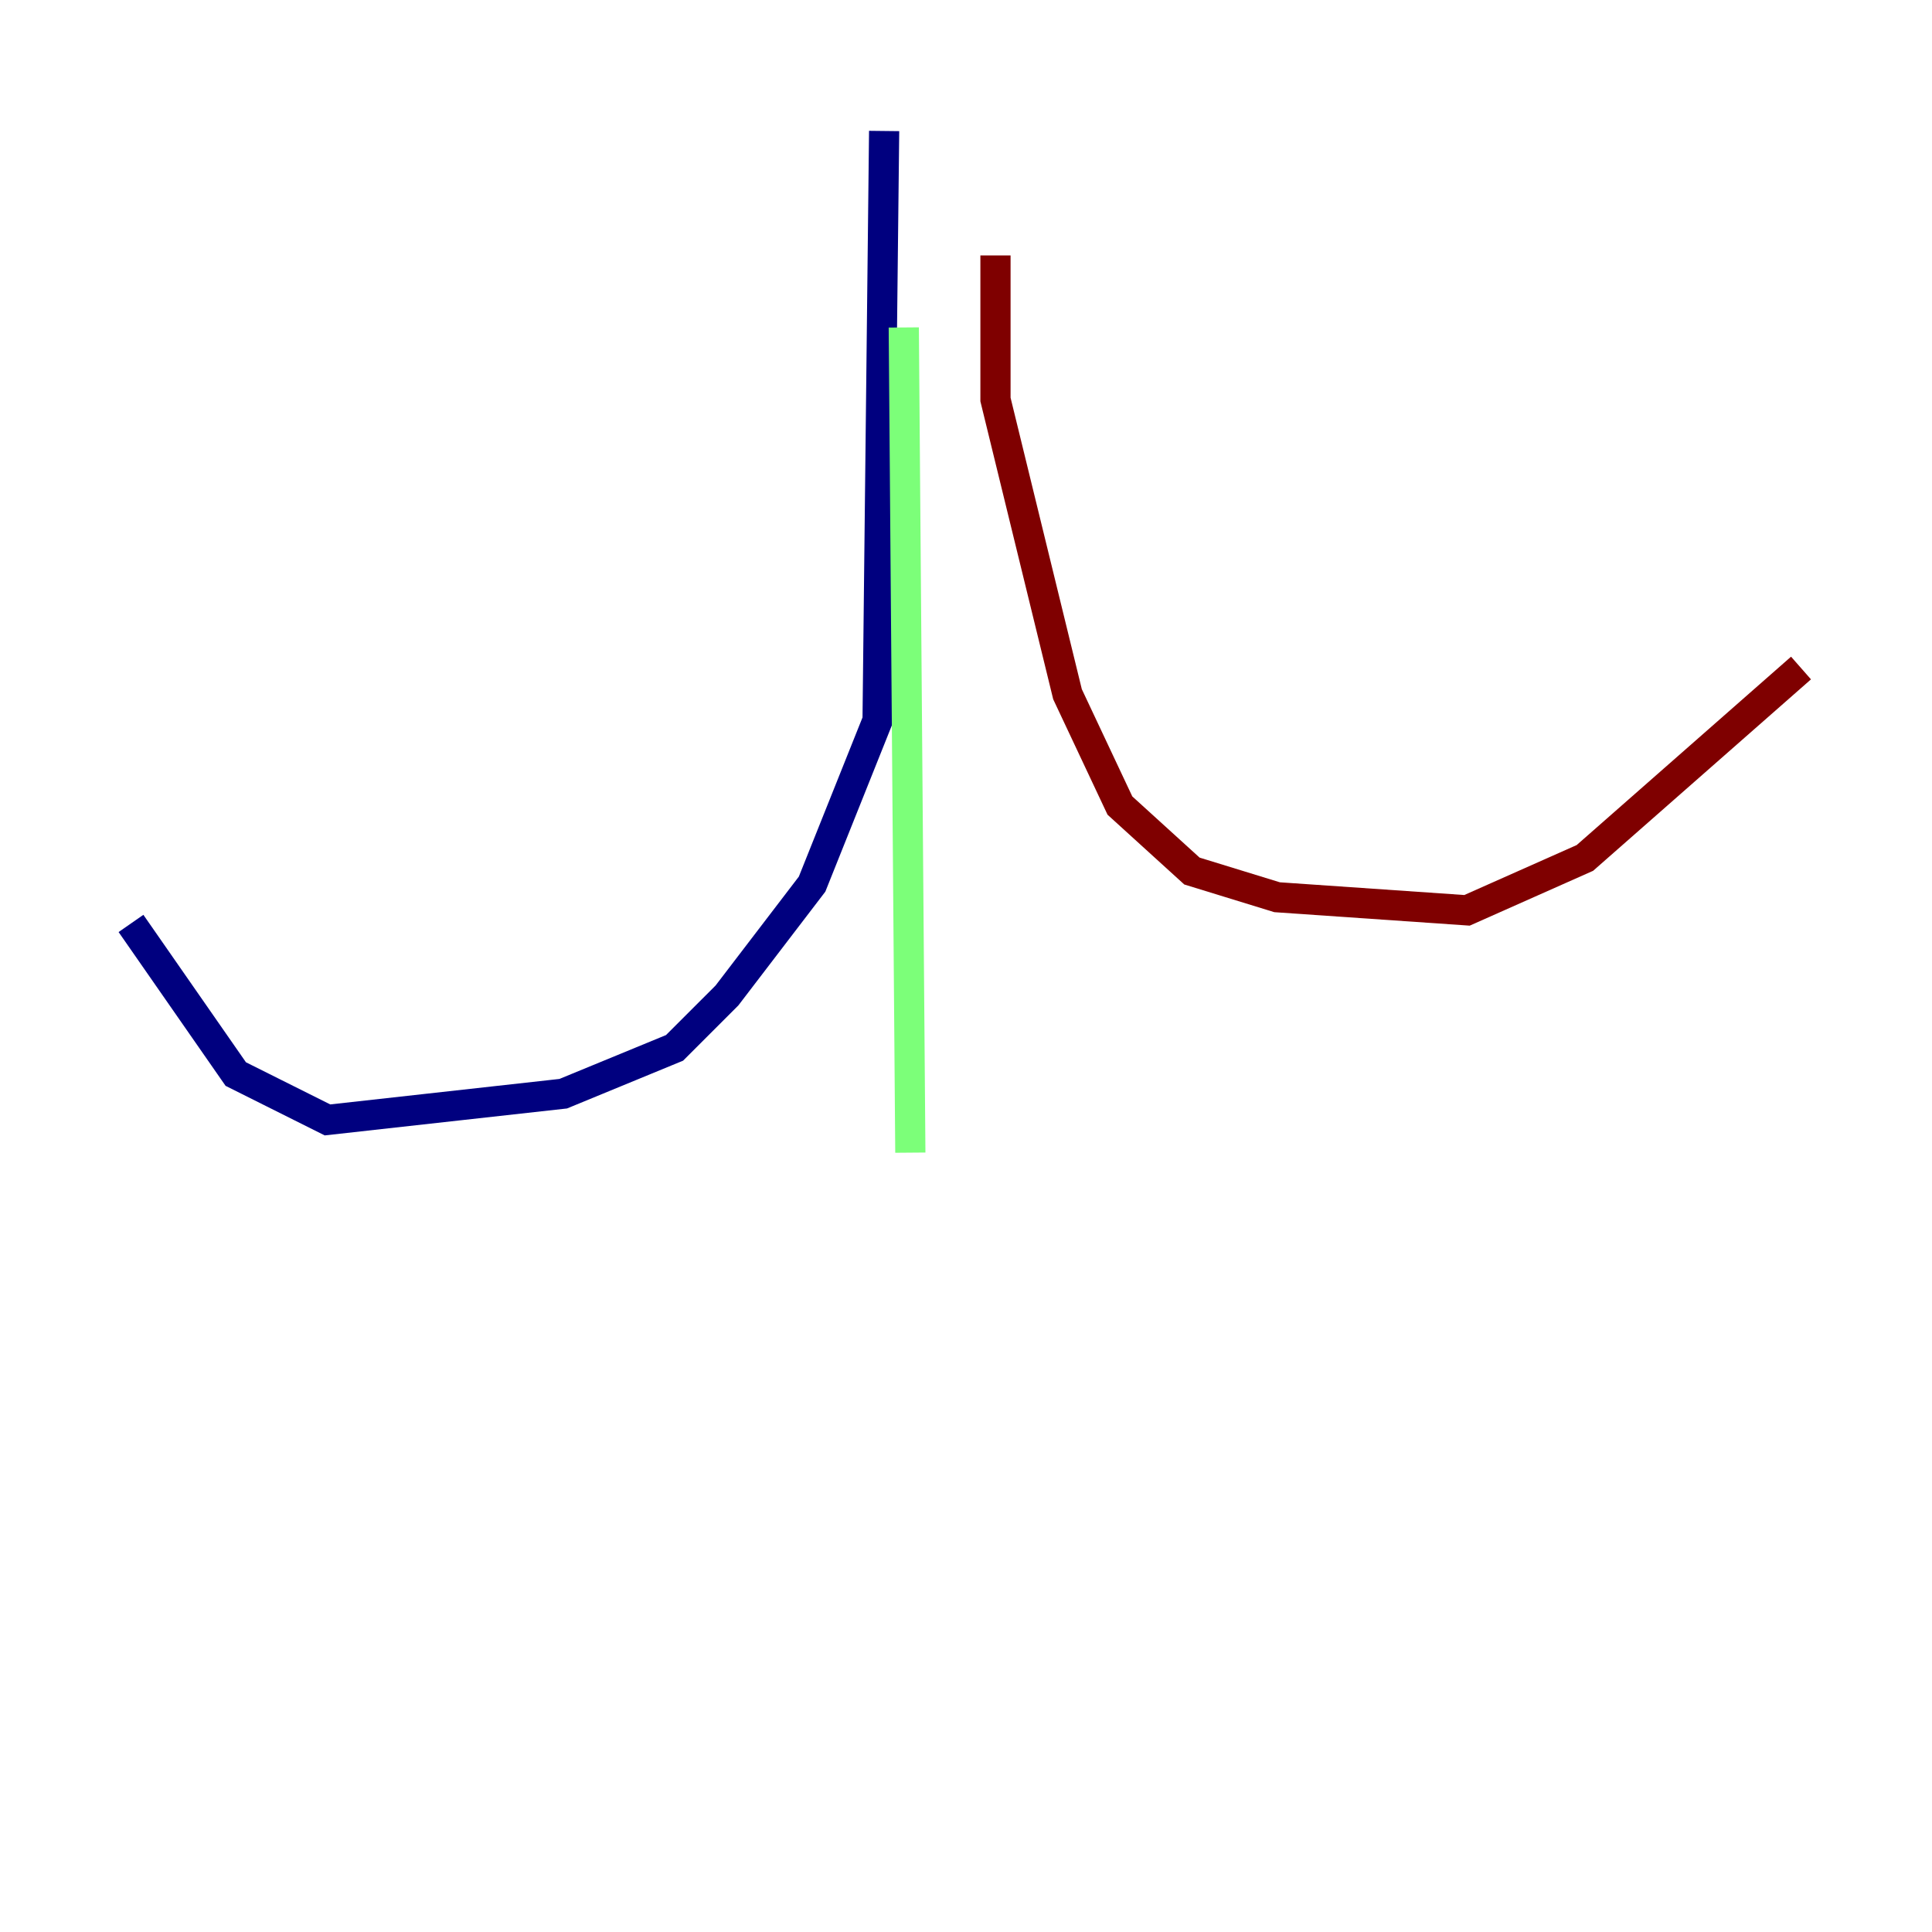 <?xml version="1.0" encoding="utf-8" ?>
<svg baseProfile="tiny" height="128" version="1.2" viewBox="0,0,128,128" width="128" xmlns="http://www.w3.org/2000/svg" xmlns:ev="http://www.w3.org/2001/xml-events" xmlns:xlink="http://www.w3.org/1999/xlink"><defs /><polyline fill="none" points="58.576,8.678 58.142,47.729 53.803,58.576 48.163,65.953 44.691,69.424 37.315,72.461 21.695,74.197 15.62,71.159 8.678,61.18" stroke="#00007f" stroke-width="2" /><polyline fill="none" points="59.878,21.695 60.312,76.366" stroke="#7cff79" stroke-width="2" /><polyline fill="none" points="65.953,16.922 65.953,26.468 70.725,45.993 74.197,53.37 78.969,57.709 84.61,59.444 97.193,60.312 105.003,56.841 119.322,44.258" stroke="#7f0000" stroke-width="2" /></svg>